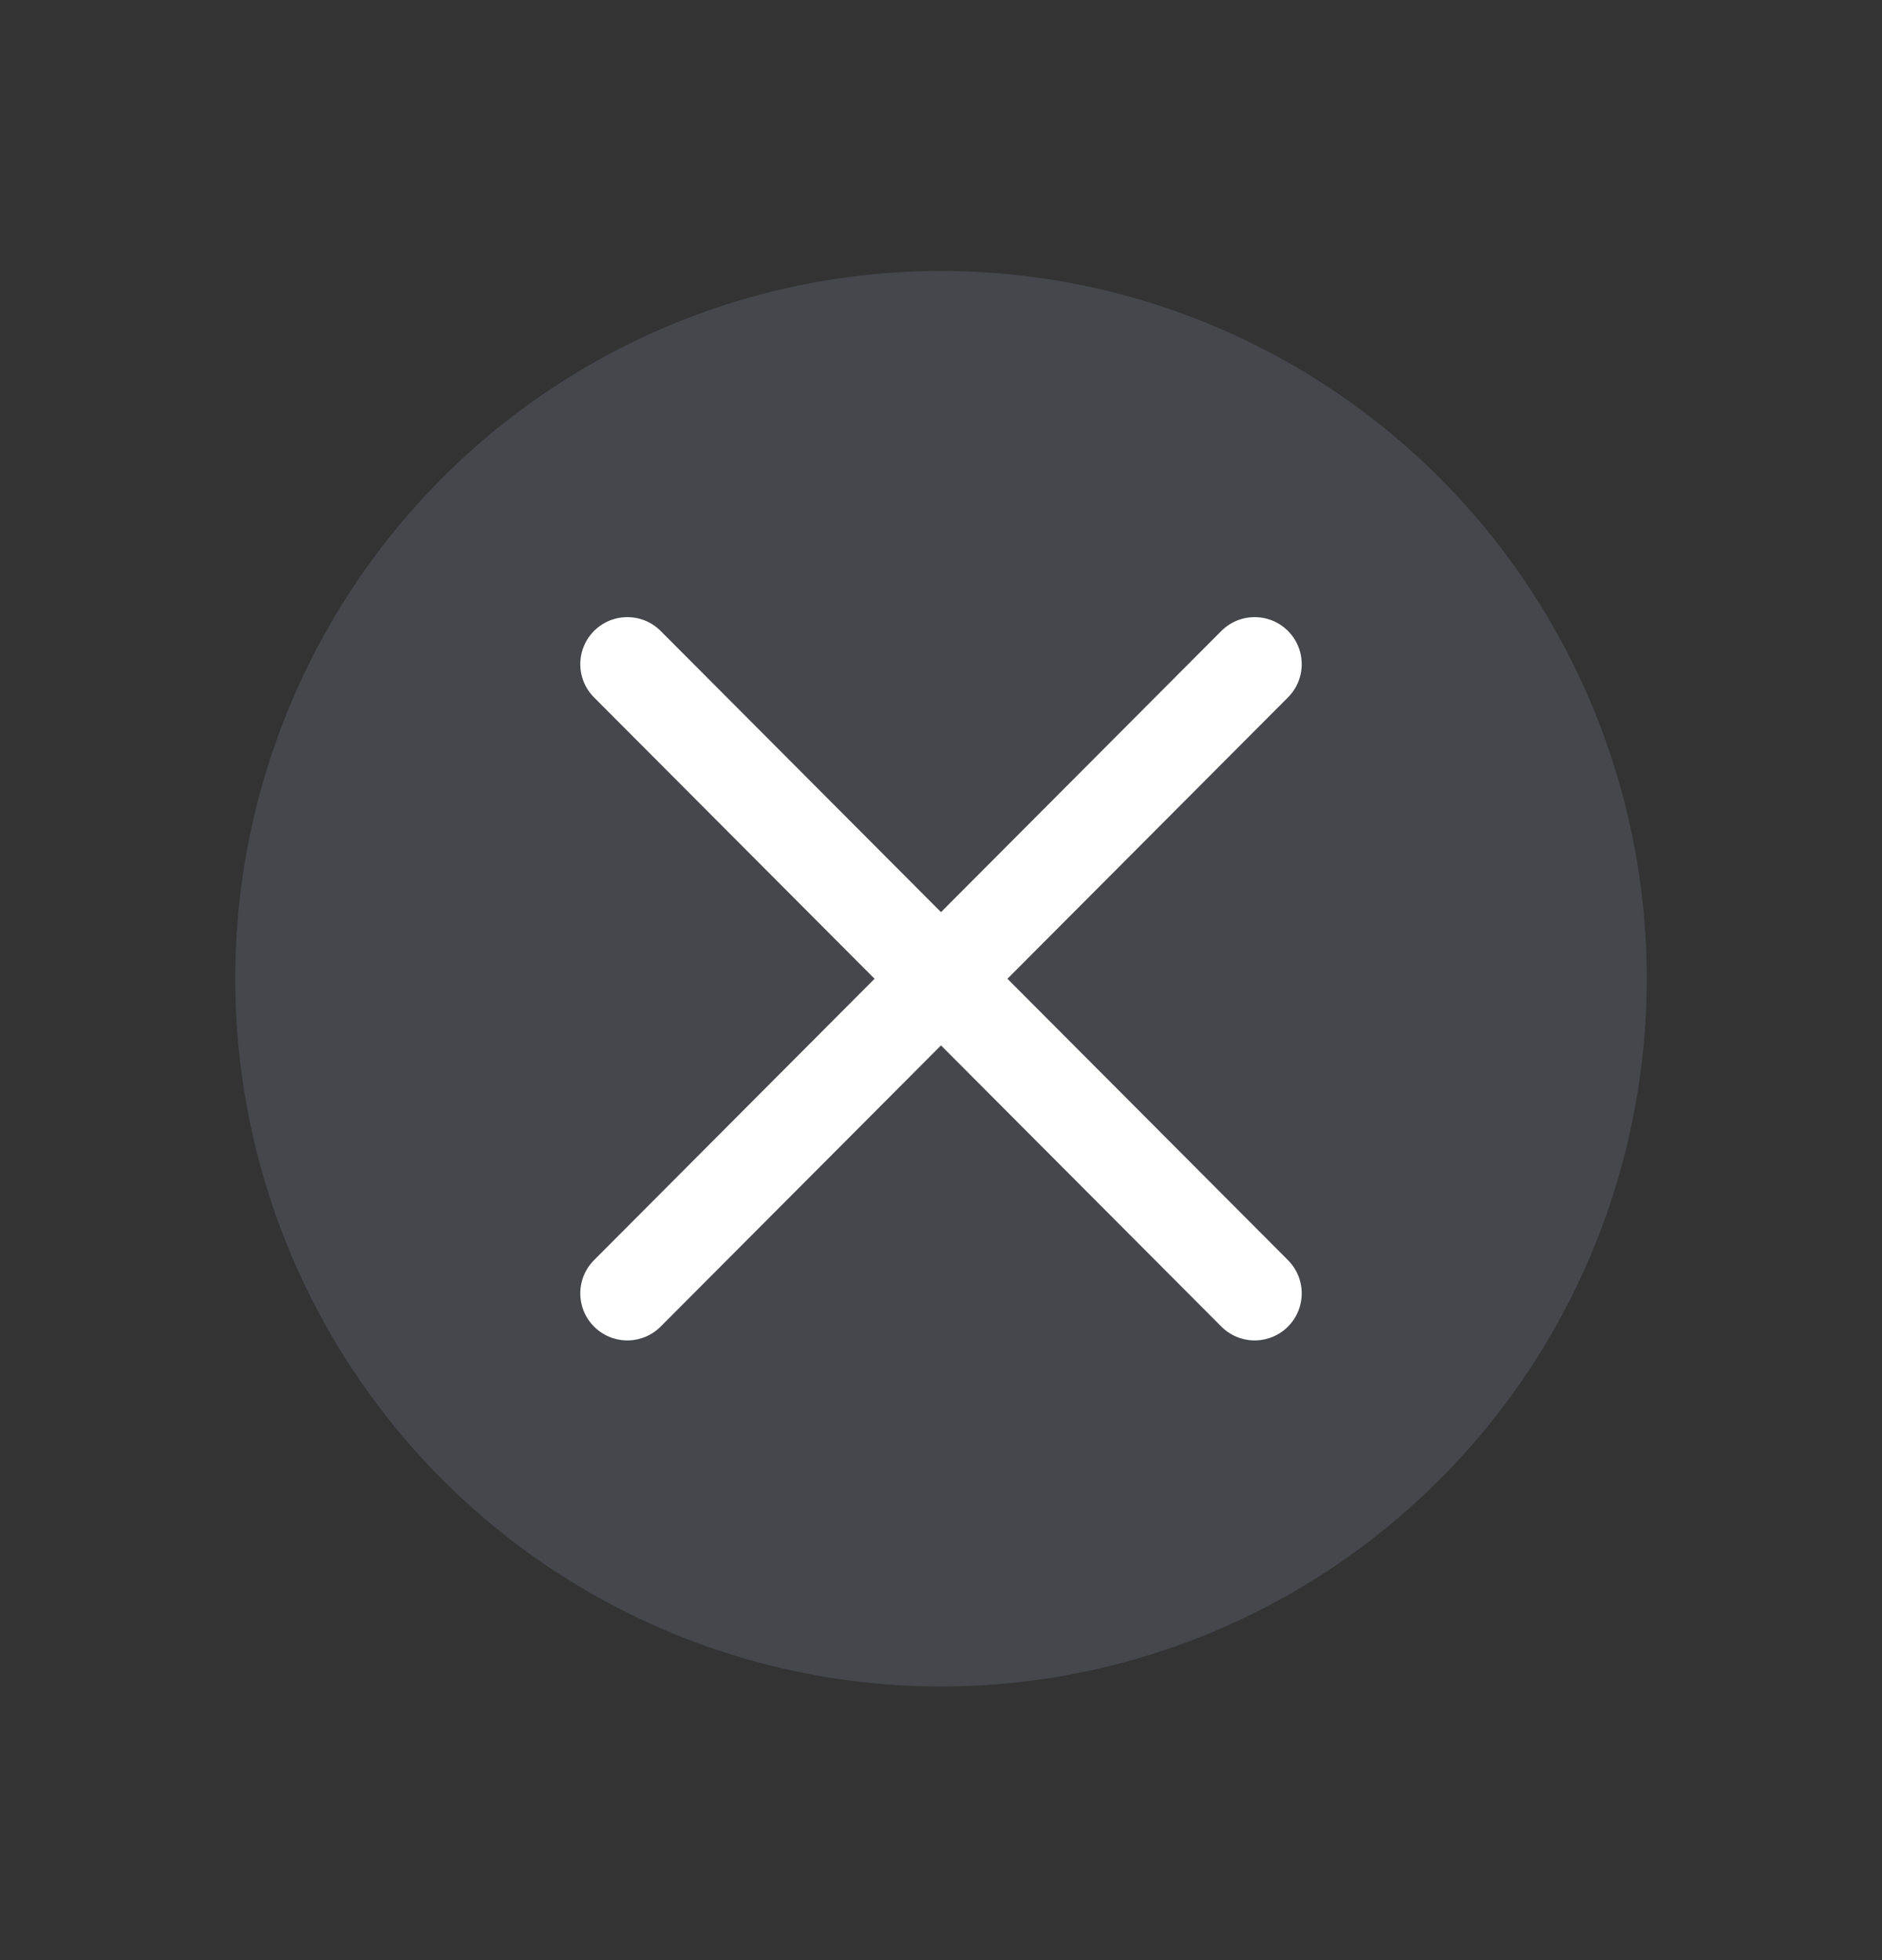 <svg width="24" height="25" viewBox="0 0 24 25" fill="none" xmlns="http://www.w3.org/2000/svg">
<rect x="0" y="0" width="24" height="25" fill="#333333" stroke="none"/>
<ellipse cx="12" cy="12.483" rx="9" ry="9.027" fill="#7E869E" fill-opacity="0.25"/>
<path d="M16 8.471L8 16.496" stroke="white" stroke-width="1.2" stroke-linecap="round" stroke-linejoin="round"/>
<path d="M8 8.471L16 16.496" stroke="white" stroke-width="1.2" stroke-linecap="round" stroke-linejoin="round"/>
</svg>
